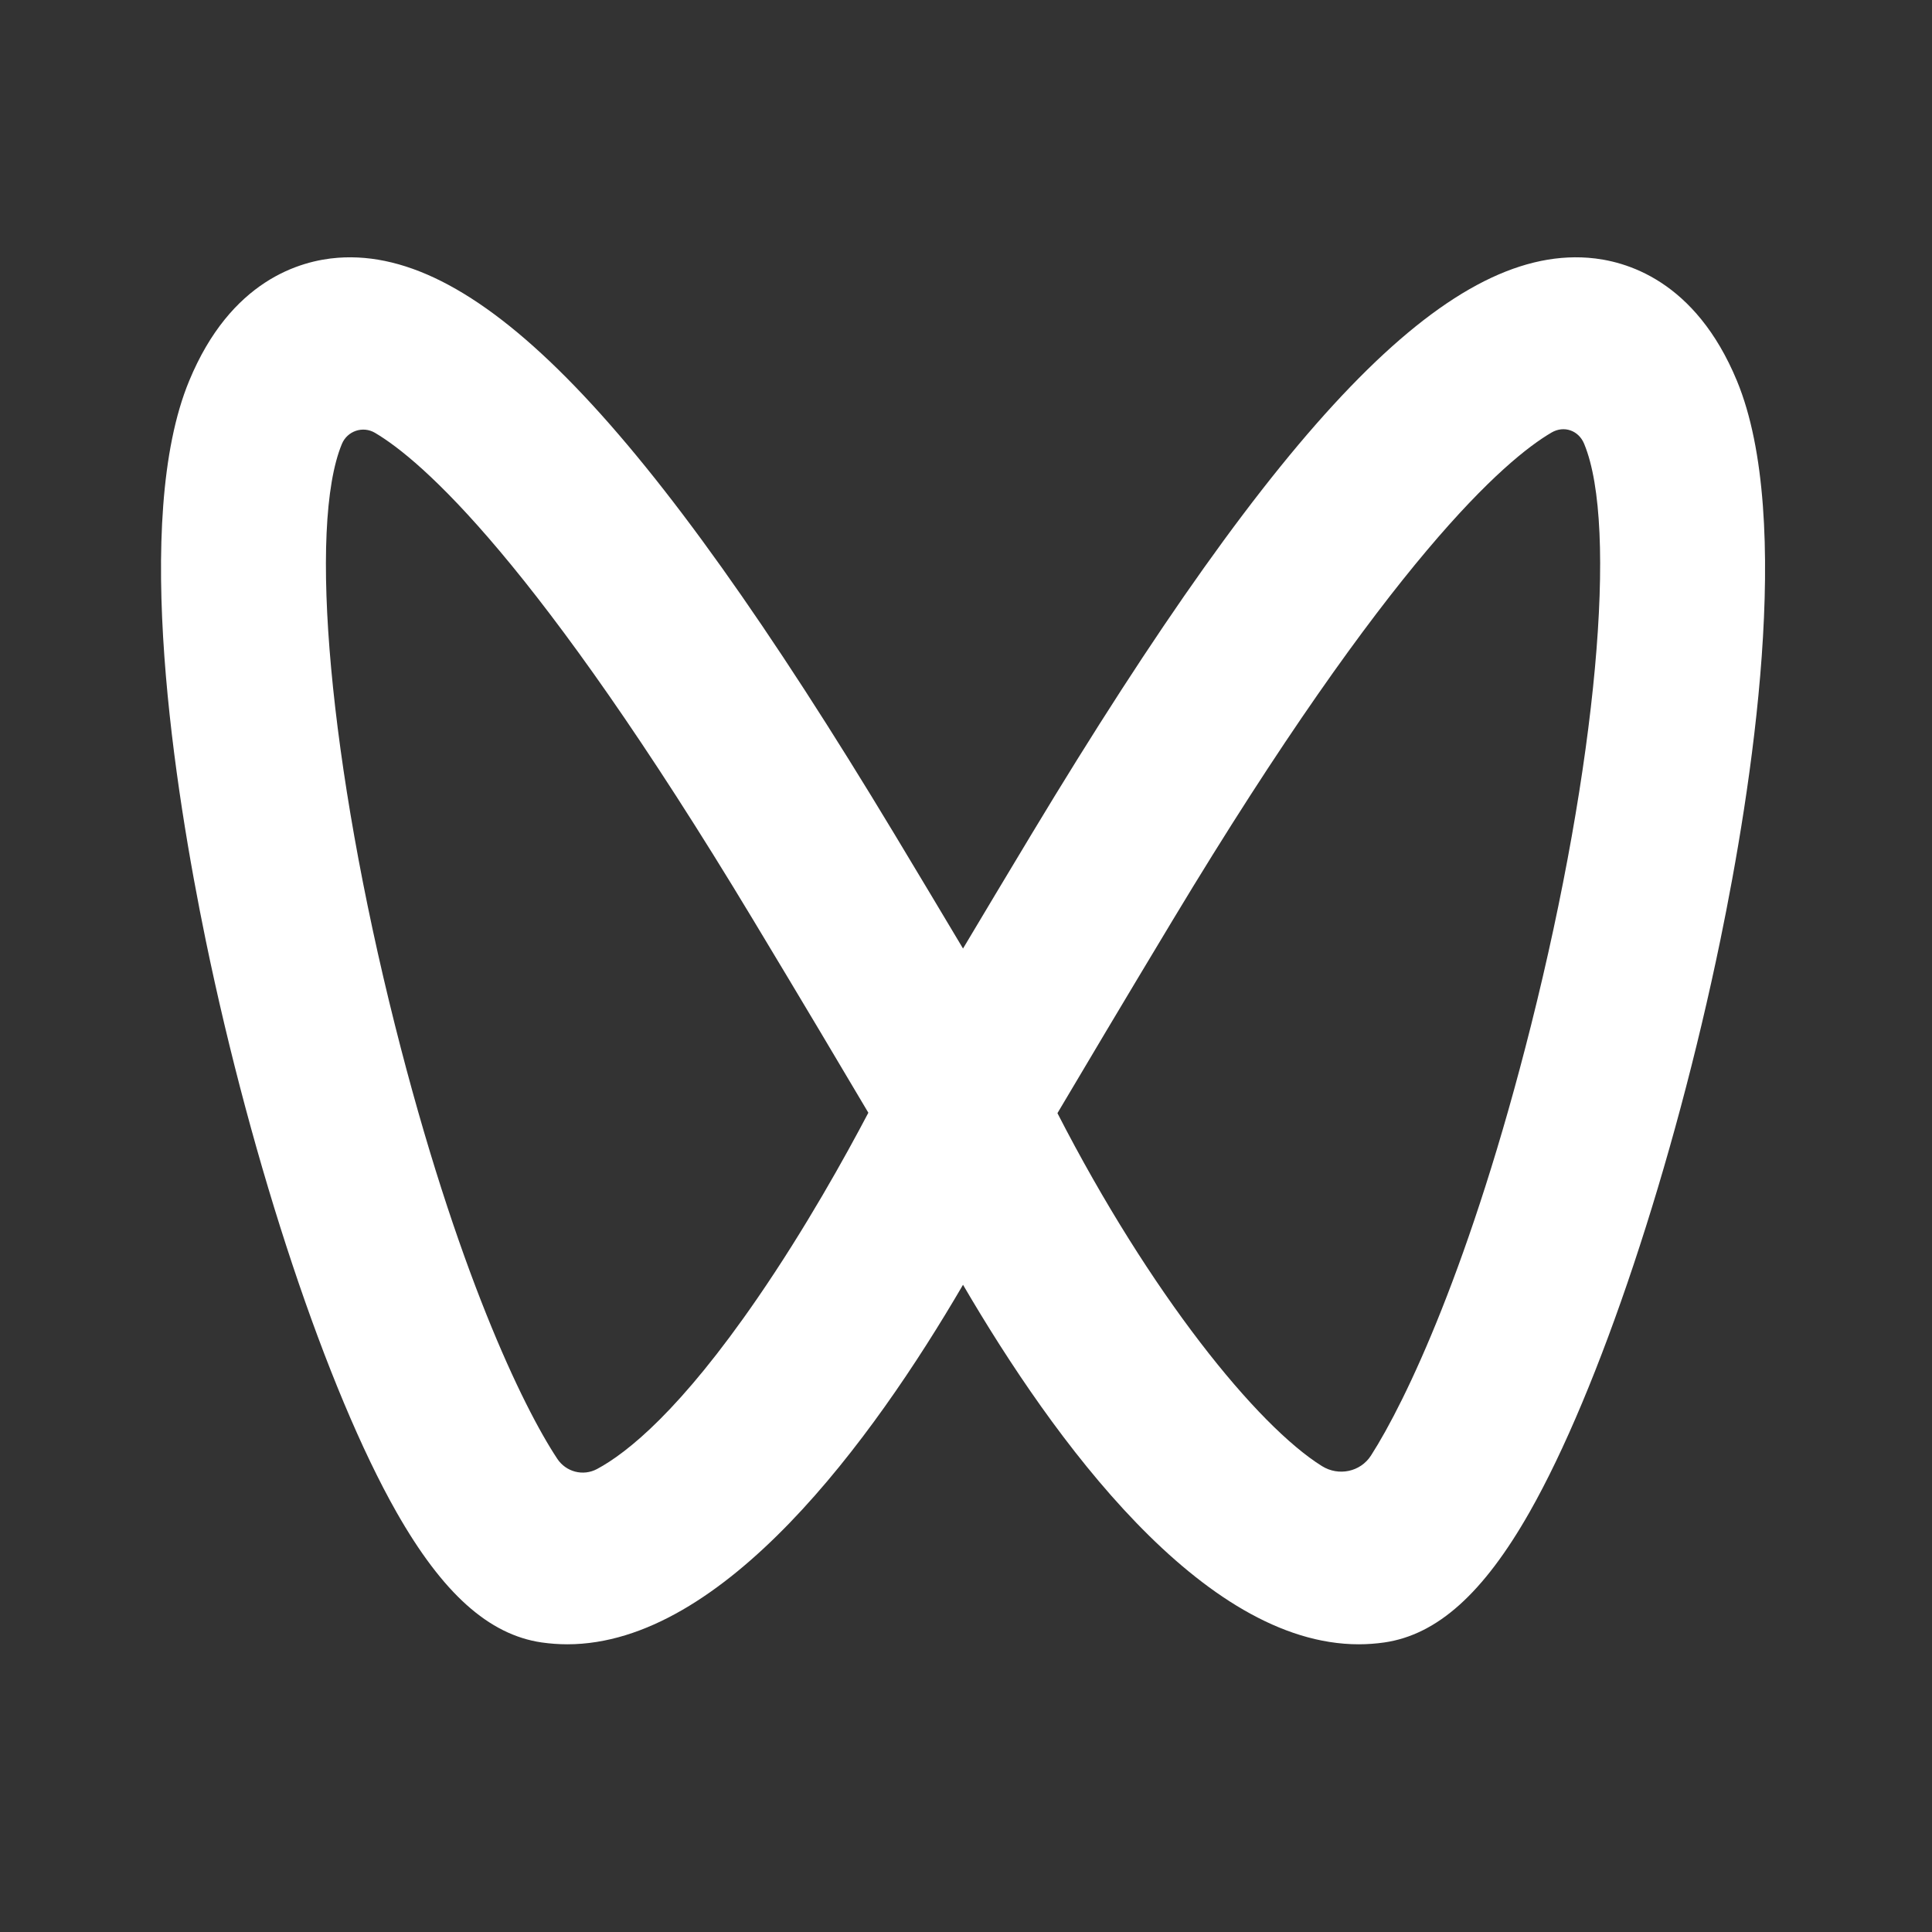 <?xml version="1.0" encoding="UTF-8"?>
<svg width="24px" height="24px" viewBox="0 0 24 24" version="1.1" xmlns="http://www.w3.org/2000/svg" xmlns:xlink="http://www.w3.org/1999/xlink">
    <rect x="0" y="0" width="24" height="24" fill="#333333" stroke="none"/>
    <title>画板</title>
    <g id="画板" stroke="none" stroke-width="1" fill="none" fill-rule="evenodd">
        <g id="icons_filled_finder_icon" fill="#FFFFFF" fill-rule="nonzero">
            <rect id="矩形" opacity="0" x="0" y="0" width="24" height="24"></rect>
            <path d="M10.787,13.823 C10.502,14.365 10.007,15.258 9.409,16.127 C8.455,17.515 7.795,18.046 7.416,18.249 C7.243,18.341 7.031,18.285 6.923,18.122 C6.493,17.473 5.669,15.765 4.907,12.737 C4.095,9.509 3.823,6.539 4.247,5.515 C4.314,5.354 4.506,5.288 4.657,5.376 C5.23,5.714 6.656,6.944 9.352,11.42 C9.959,12.427 10.482,13.307 10.787,13.823 M19.019,12.737 C18.273,15.705 17.465,17.405 17.031,18.081 C16.9,18.285 16.629,18.341 16.423,18.213 C15.616,17.711 14.289,16.075 13.136,13.828 C13.441,13.313 13.965,12.431 14.574,11.42 C17.278,6.93 18.705,5.706 19.274,5.373 C19.428,5.283 19.609,5.346 19.678,5.511 L19.68,5.516 C20.103,6.539 19.831,9.509 19.019,12.737 M21.577,4.731 C21.06,3.482 20.197,3.237 19.728,3.202 C17.977,3.071 15.915,5.214 12.815,10.361 C12.503,10.878 12.214,11.363 11.963,11.783 C11.714,11.365 11.424,10.881 11.111,10.361 C8.01,5.213 5.939,3.072 4.198,3.202 C3.729,3.237 2.866,3.482 2.35,4.731 C1.637,6.453 2.173,9.822 2.555,11.677 C3.133,14.478 4.063,17.267 4.925,18.784 C5.498,19.792 6.071,20.307 6.728,20.403 C6.834,20.418 6.941,20.426 7.047,20.426 C8.988,20.426 10.836,17.891 11.963,15.96 C13.09,17.891 14.938,20.426 16.879,20.426 C16.985,20.426 17.093,20.418 17.198,20.403 C17.855,20.307 18.428,19.792 19.001,18.784 C19.863,17.267 20.793,14.478 21.371,11.677 C21.754,9.822 22.289,6.453 21.577,4.731" id="Fill-1"></path>
        </g>
    </g>
</svg>